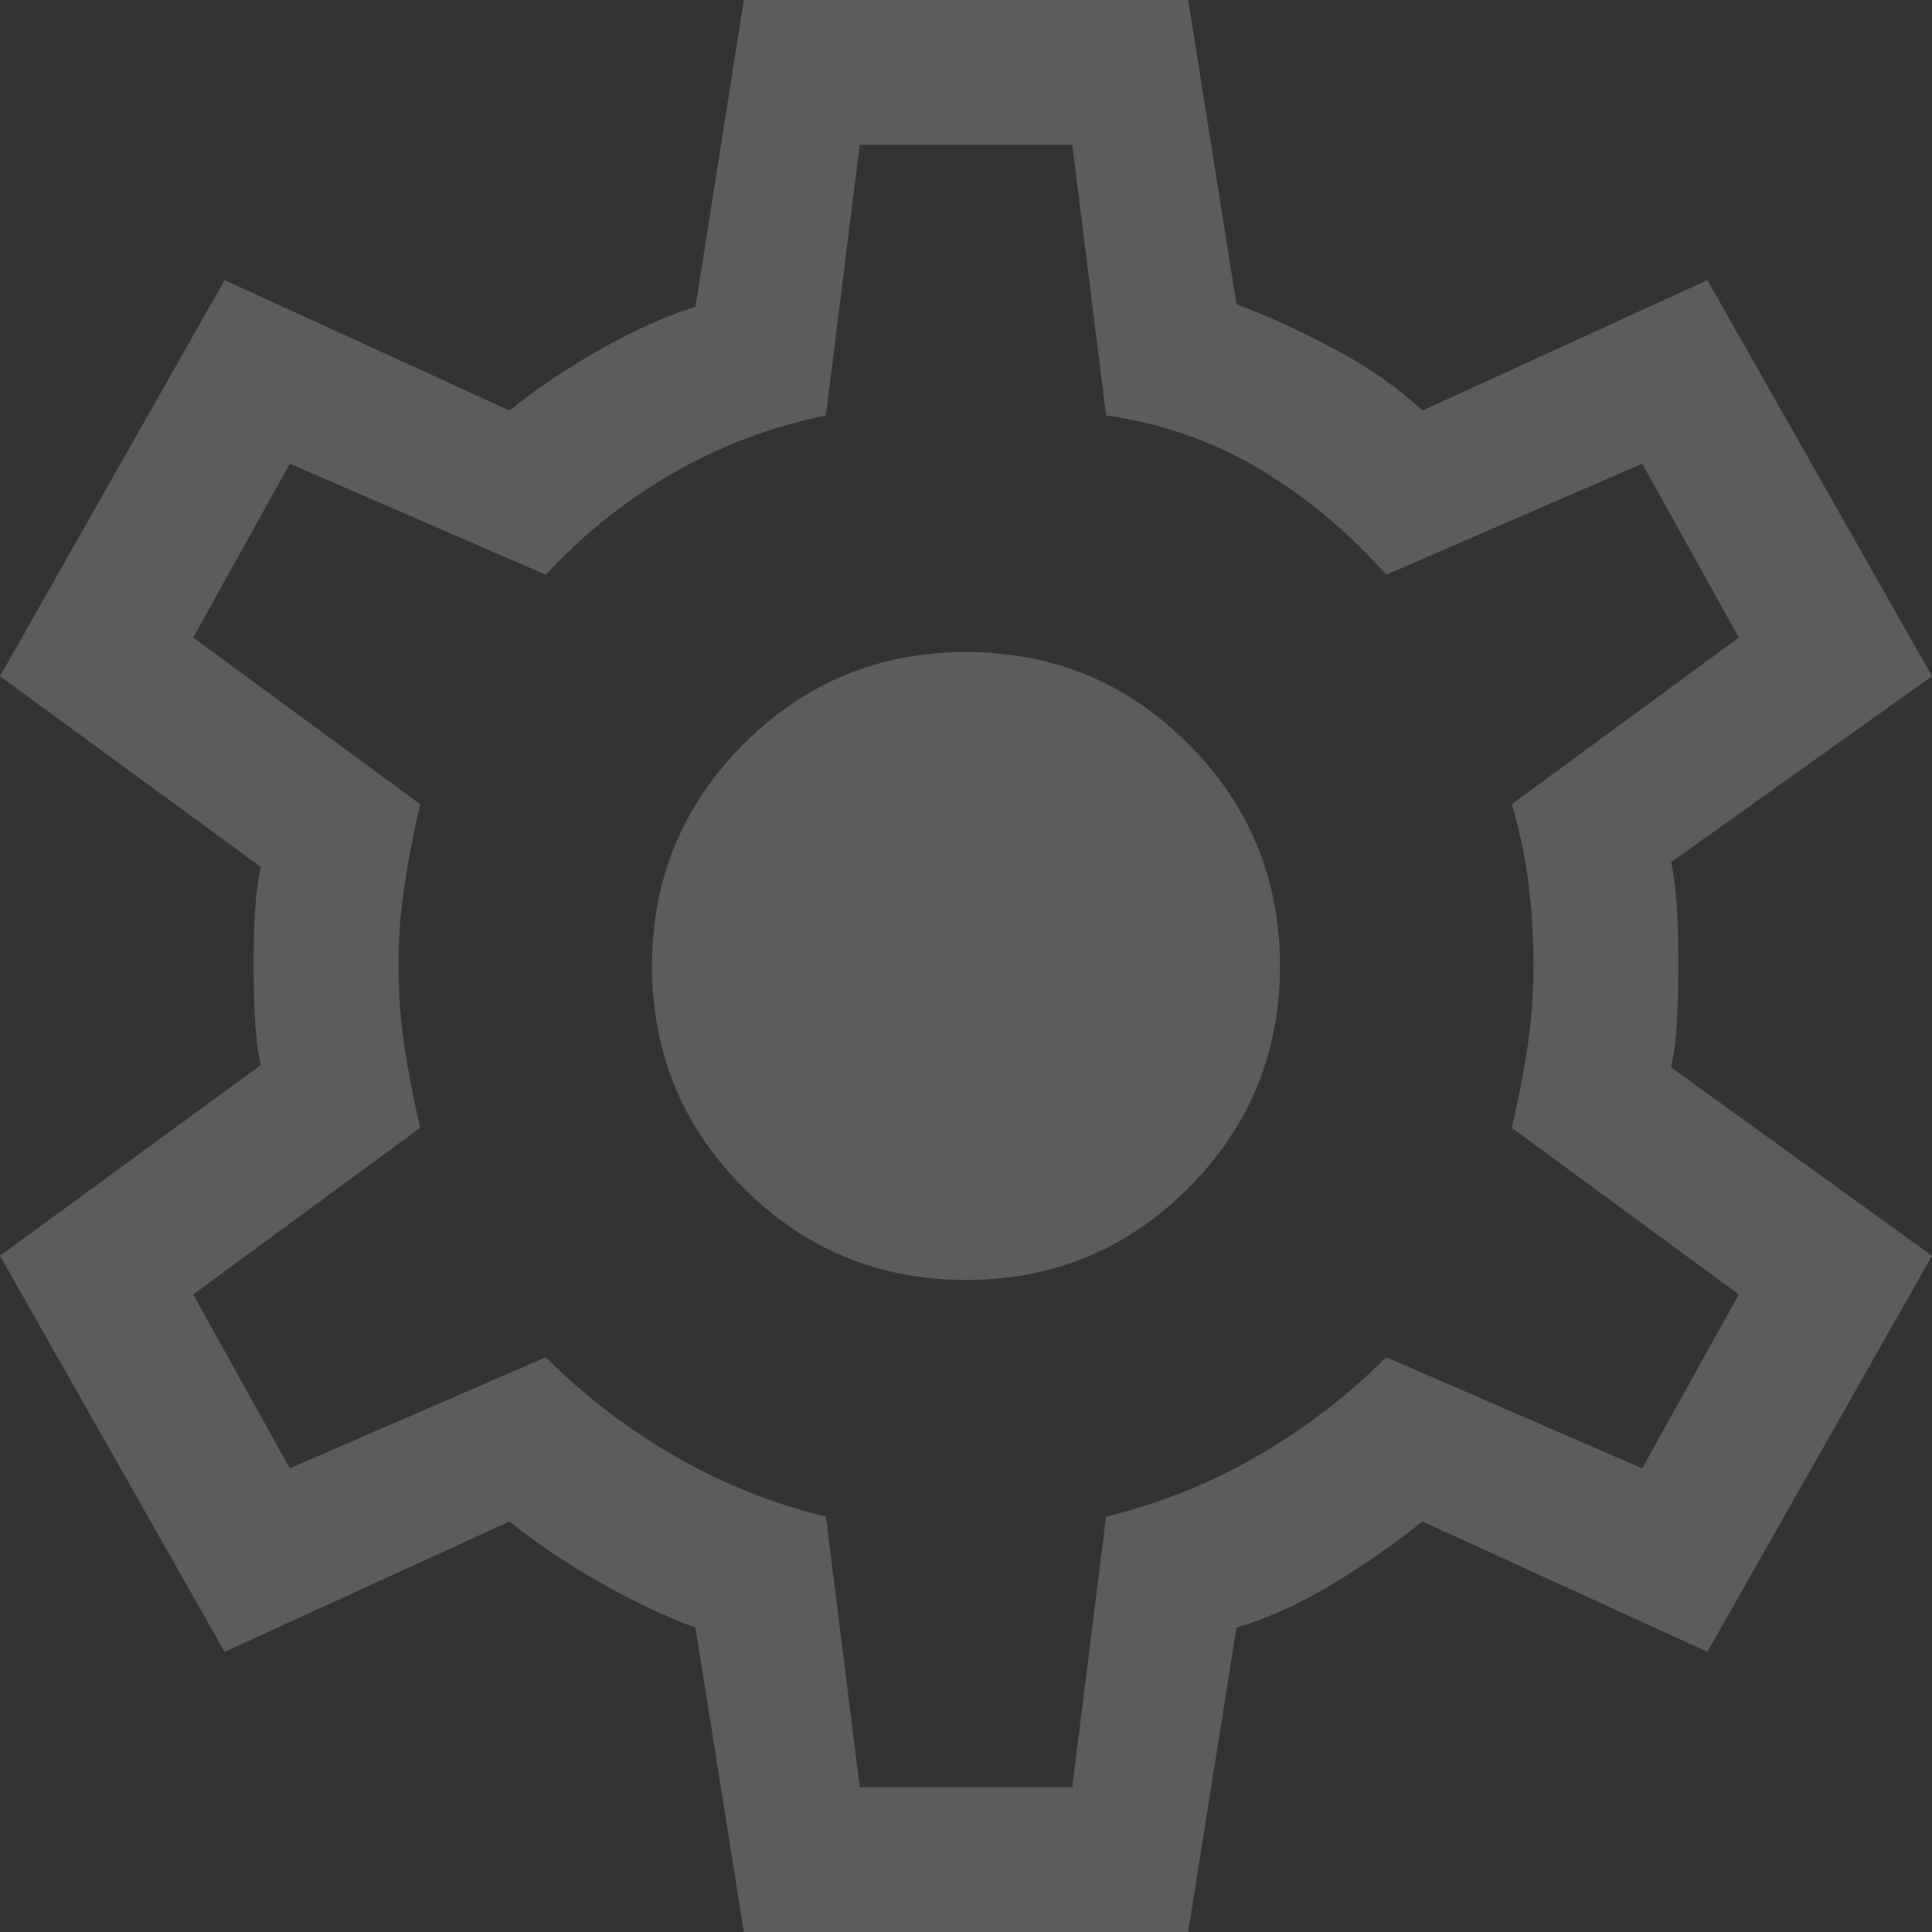 <svg width="16" height="16" viewBox="0 0 16 16" fill="none" xmlns="http://www.w3.org/2000/svg">
<rect x="0" y="0" width="16" height="16" fill="#333333" stroke="none"/>
<path d="M6.16 16L5.76 13.48C5.507 13.387 5.24 13.26 4.96 13.1C4.68 12.94 4.433 12.773 4.22 12.6L1.86 13.68L0 10.4L2.16 8.82C2.133 8.7 2.117 8.563 2.11 8.41C2.103 8.257 2.1 8.12 2.1 8C2.1 7.88 2.103 7.743 2.11 7.59C2.117 7.437 2.133 7.3 2.16 7.18L0 5.6L1.86 2.32L4.22 3.4C4.433 3.227 4.68 3.06 4.96 2.9C5.24 2.74 5.507 2.62 5.76 2.54L6.16 0H9.84L10.24 2.52C10.493 2.613 10.763 2.737 11.05 2.89C11.337 3.043 11.58 3.213 11.78 3.4L14.14 2.32L16 5.6L13.84 7.14C13.867 7.273 13.883 7.417 13.89 7.57C13.897 7.723 13.9 7.867 13.9 8C13.9 8.133 13.897 8.273 13.89 8.42C13.883 8.567 13.867 8.707 13.84 8.84L16 10.4L14.14 13.68L11.78 12.6C11.567 12.773 11.323 12.943 11.05 13.11C10.777 13.277 10.507 13.4 10.24 13.48L9.84 16H6.16ZM7.12 14.8H8.88L9.16 12.56C9.6 12.453 10.017 12.287 10.41 12.06C10.803 11.833 11.16 11.56 11.48 11.24L13.6 12.16L14.4 10.72L12.52 9.34C12.573 9.113 12.617 8.89 12.65 8.67C12.683 8.45 12.7 8.227 12.7 8C12.7 7.773 12.687 7.55 12.66 7.33C12.633 7.11 12.587 6.887 12.52 6.66L14.4 5.28L13.6 3.84L11.48 4.76C11.173 4.413 10.827 4.123 10.44 3.89C10.053 3.657 9.627 3.507 9.16 3.44L8.88 1.2H7.12L6.84 3.44C6.387 3.533 5.963 3.693 5.57 3.92C5.177 4.147 4.827 4.427 4.52 4.76L2.4 3.84L1.6 5.28L3.48 6.66C3.427 6.887 3.383 7.11 3.35 7.33C3.317 7.55 3.3 7.773 3.3 8C3.3 8.227 3.317 8.45 3.35 8.67C3.383 8.89 3.427 9.113 3.48 9.34L1.6 10.72L2.4 12.16L4.52 11.24C4.84 11.56 5.197 11.833 5.59 12.06C5.983 12.287 6.4 12.453 6.84 12.56L7.12 14.8ZM8 10.6C8.72 10.6 9.333 10.347 9.84 9.84C10.347 9.333 10.6 8.72 10.6 8C10.6 7.28 10.347 6.667 9.84 6.16C9.333 5.653 8.72 5.4 8 5.4C7.28 5.4 6.667 5.653 6.16 6.16C5.653 6.667 5.4 7.28 5.4 8C5.4 8.72 5.653 9.333 6.16 9.84C6.667 10.347 7.28 10.6 8 10.6Z" fill="white" fill-opacity="0.2"/>
</svg>
